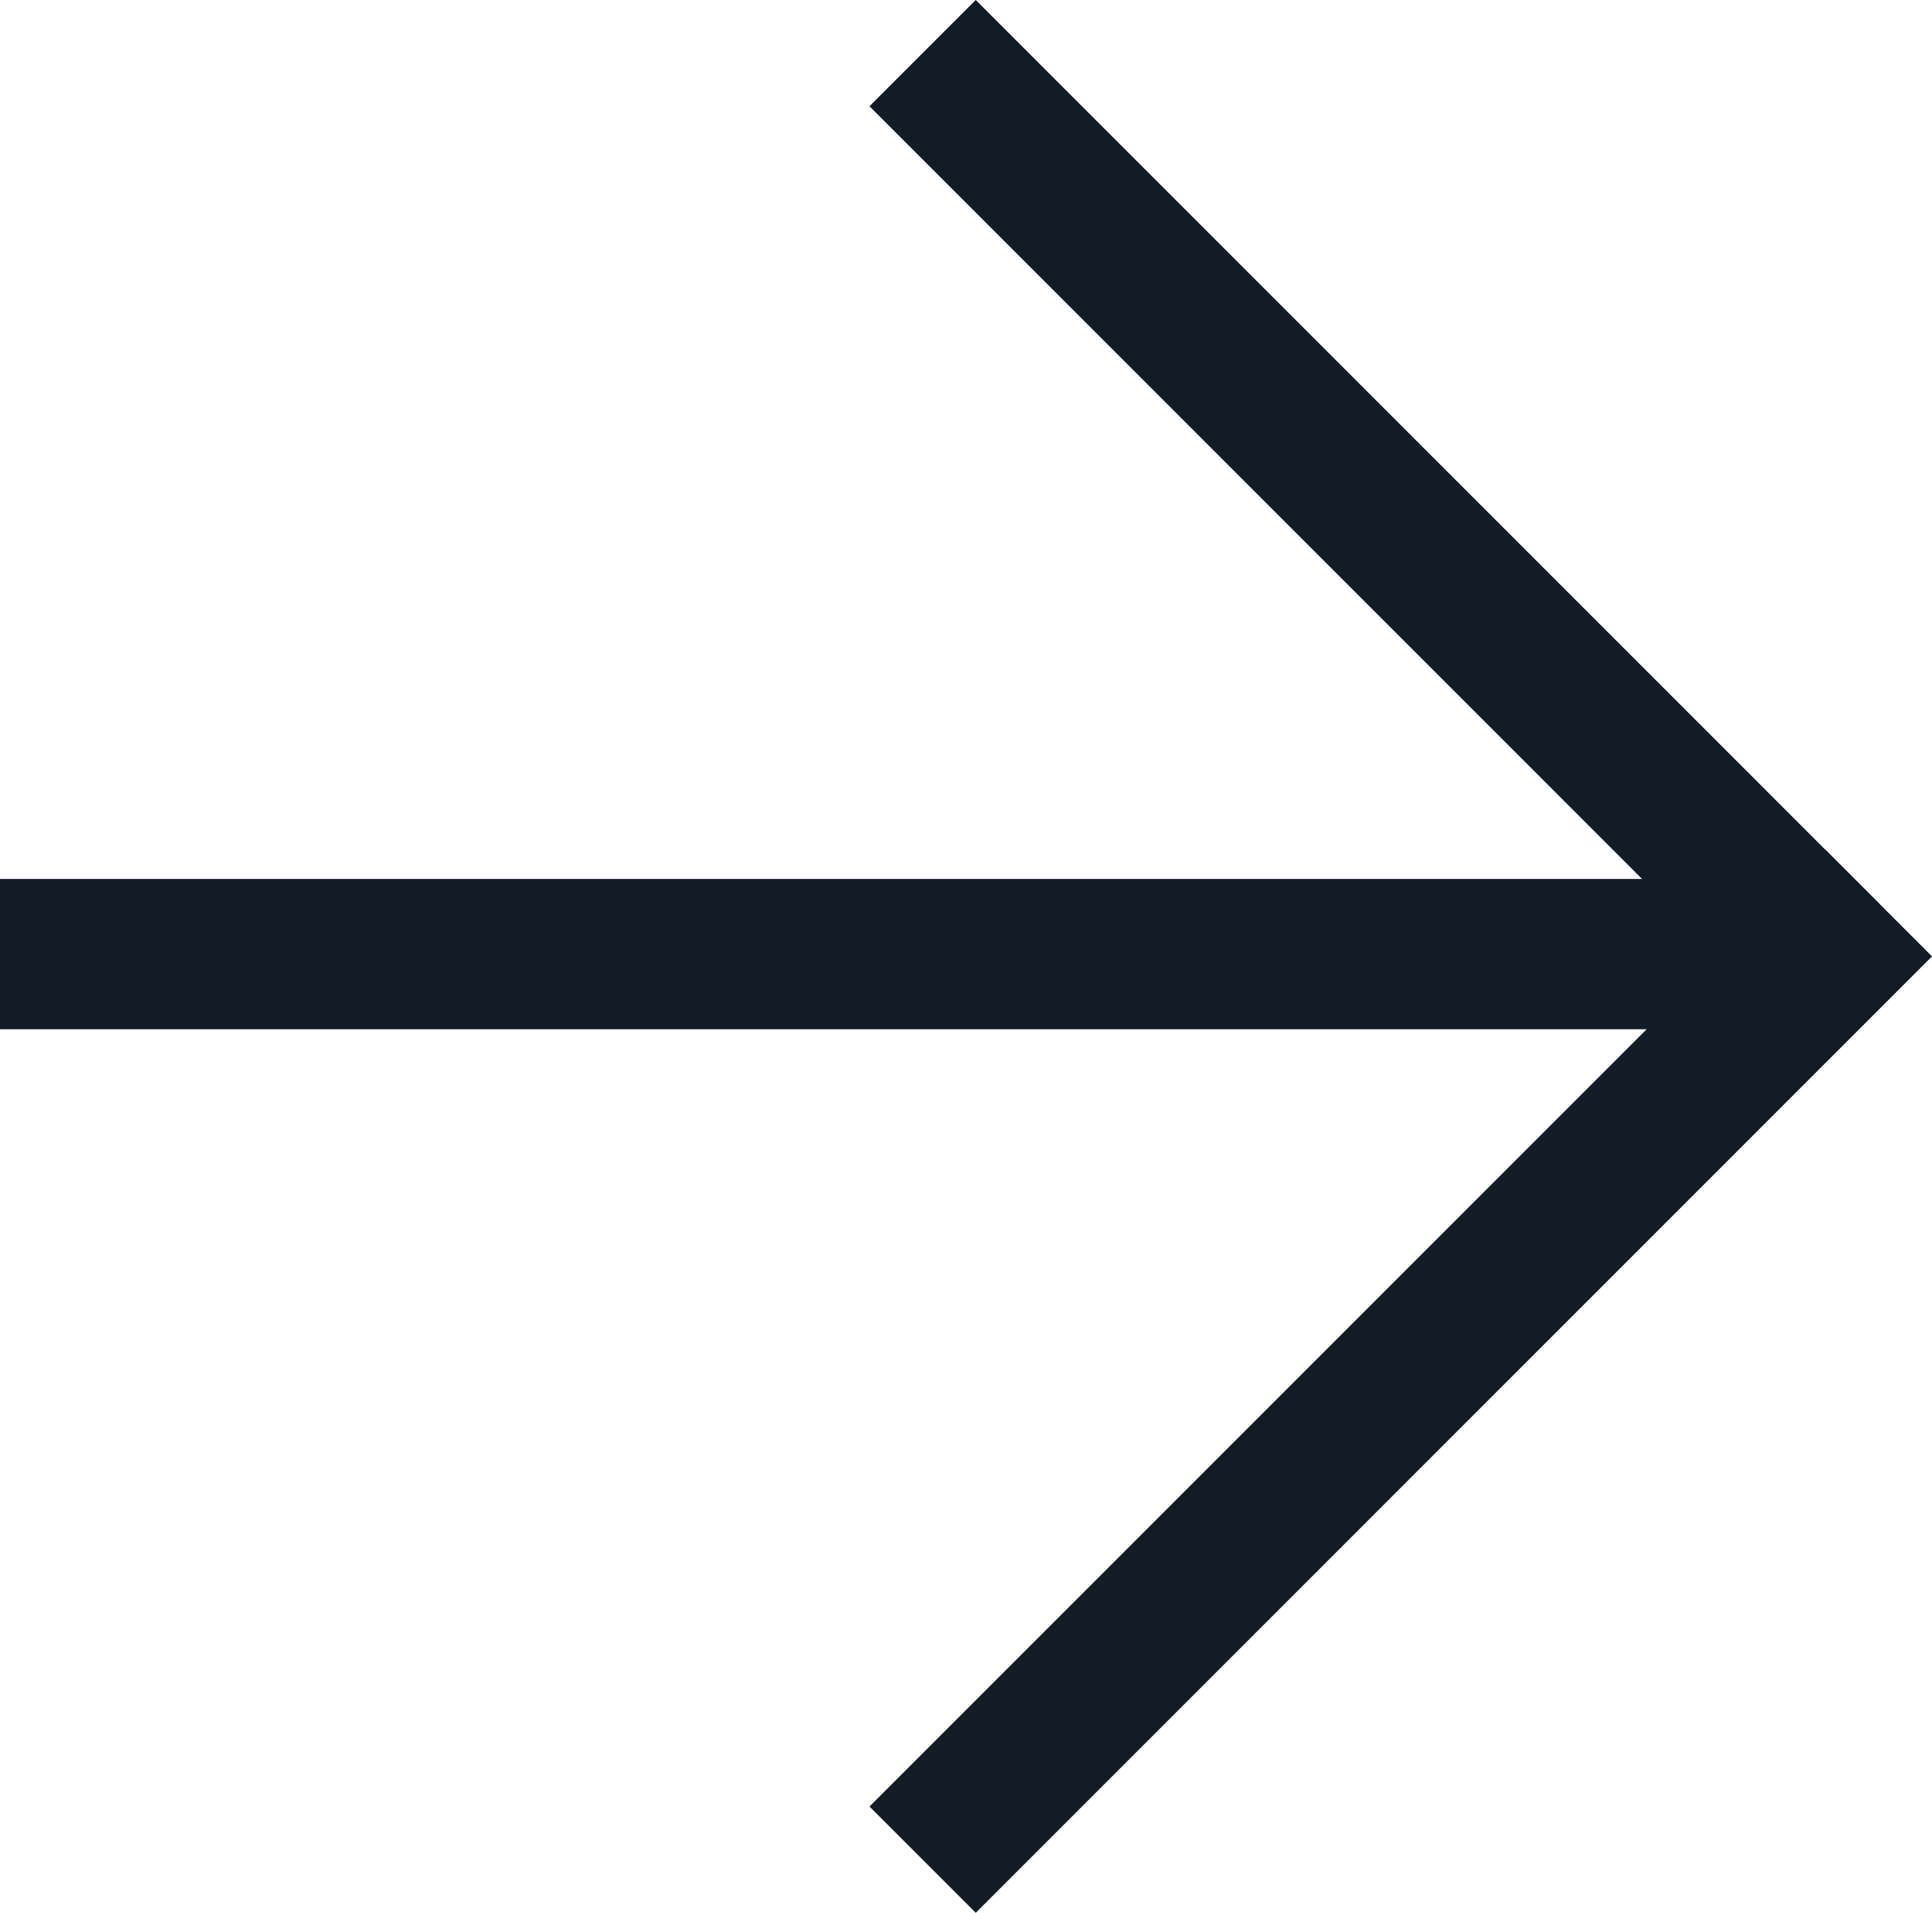 <svg xmlns="http://www.w3.org/2000/svg" width="25.715" height="25.456" viewBox="0 0 25.715 25.456"><g transform="translate(-1703 460.778)"><line x2="24" transform="translate(1703 -448.081)" fill="none" stroke="#121C26" stroke-width="2"/><line x2="17" transform="translate(1715.28 -460.071) rotate(45)" fill="none" stroke="#121C26" stroke-width="2"/><line y1="18" transform="translate(1728.008 -448.758) rotate(45)" fill="none" stroke="#121C26" stroke-width="2"/></g></svg>